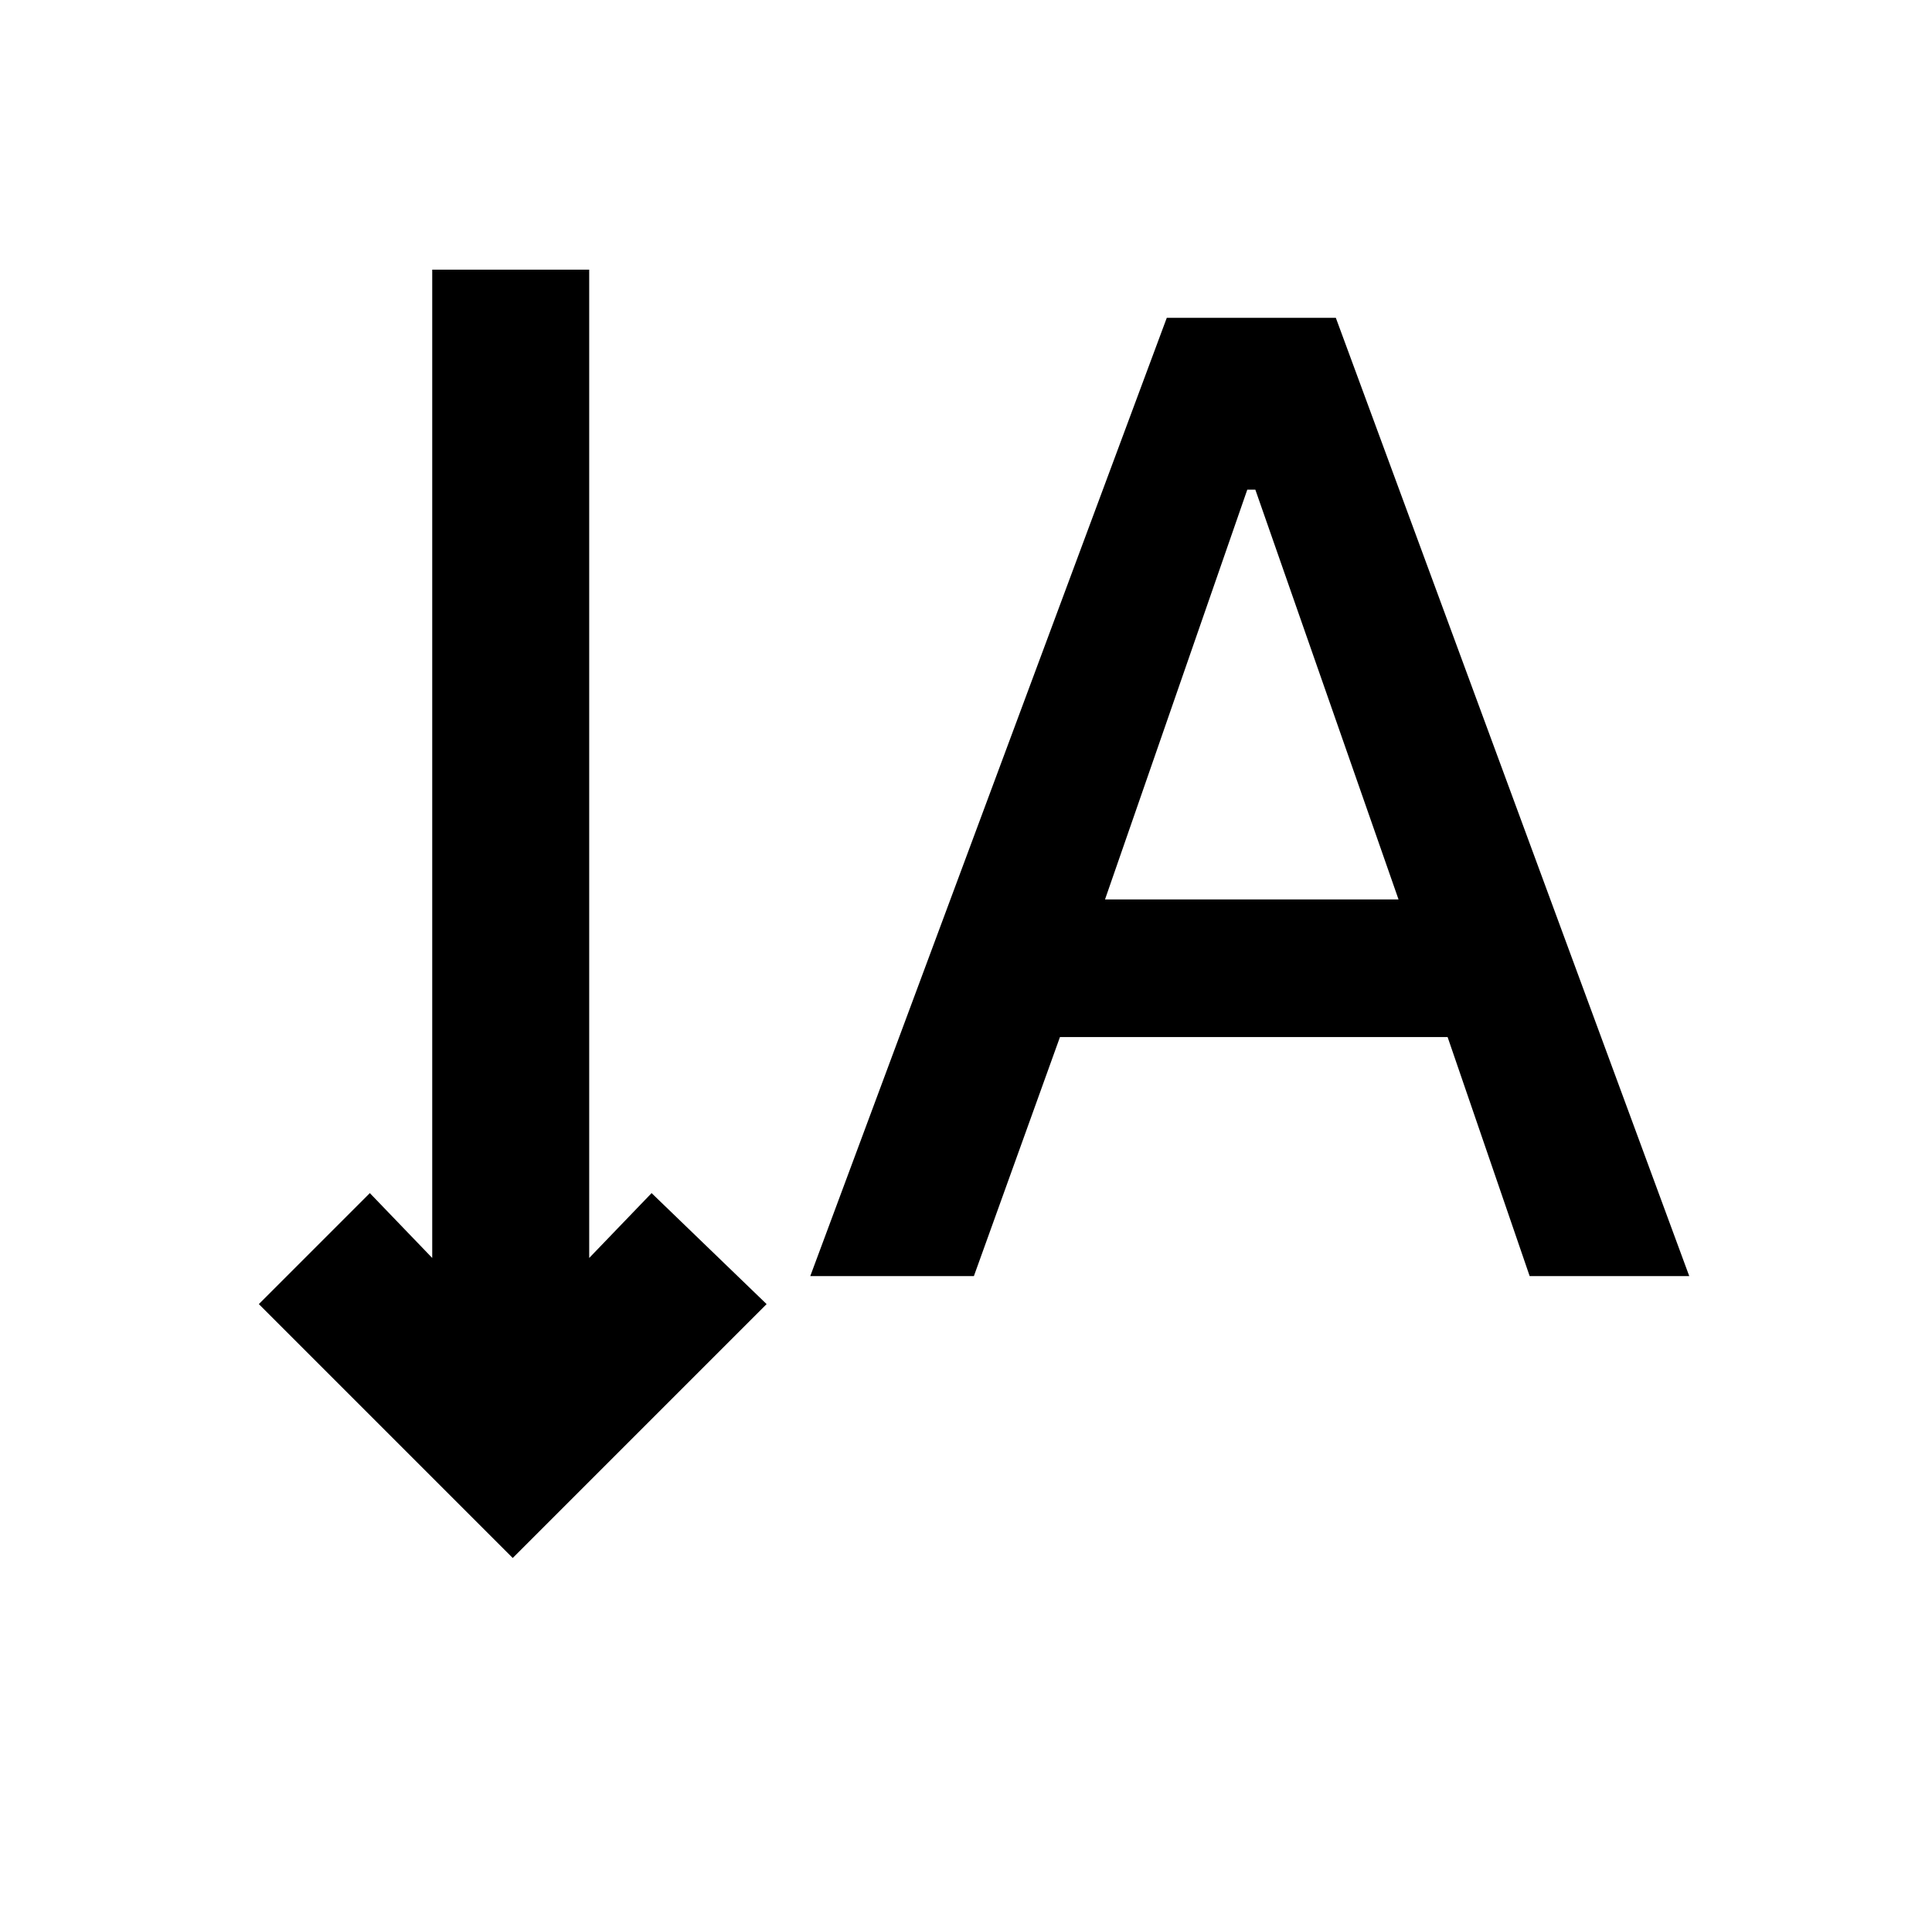 <svg xmlns="http://www.w3.org/2000/svg" height="20" viewBox="0 -960 960 960" width="20"><path d="m402.62-325.92 177.15-476.16h84l175.61 476.16h-79.3l-40.77-118.77H526.69l-42.77 118.77h-81.3Zm146.46-187.16h145.84l-71.15-203.61h-4l-70.69 203.61ZM254.77-185.85 128.62-312l55.15-55.15 31 32.23V-826h78v491.08l31-32.23L380.92-312 254.77-185.85Z"/></svg>